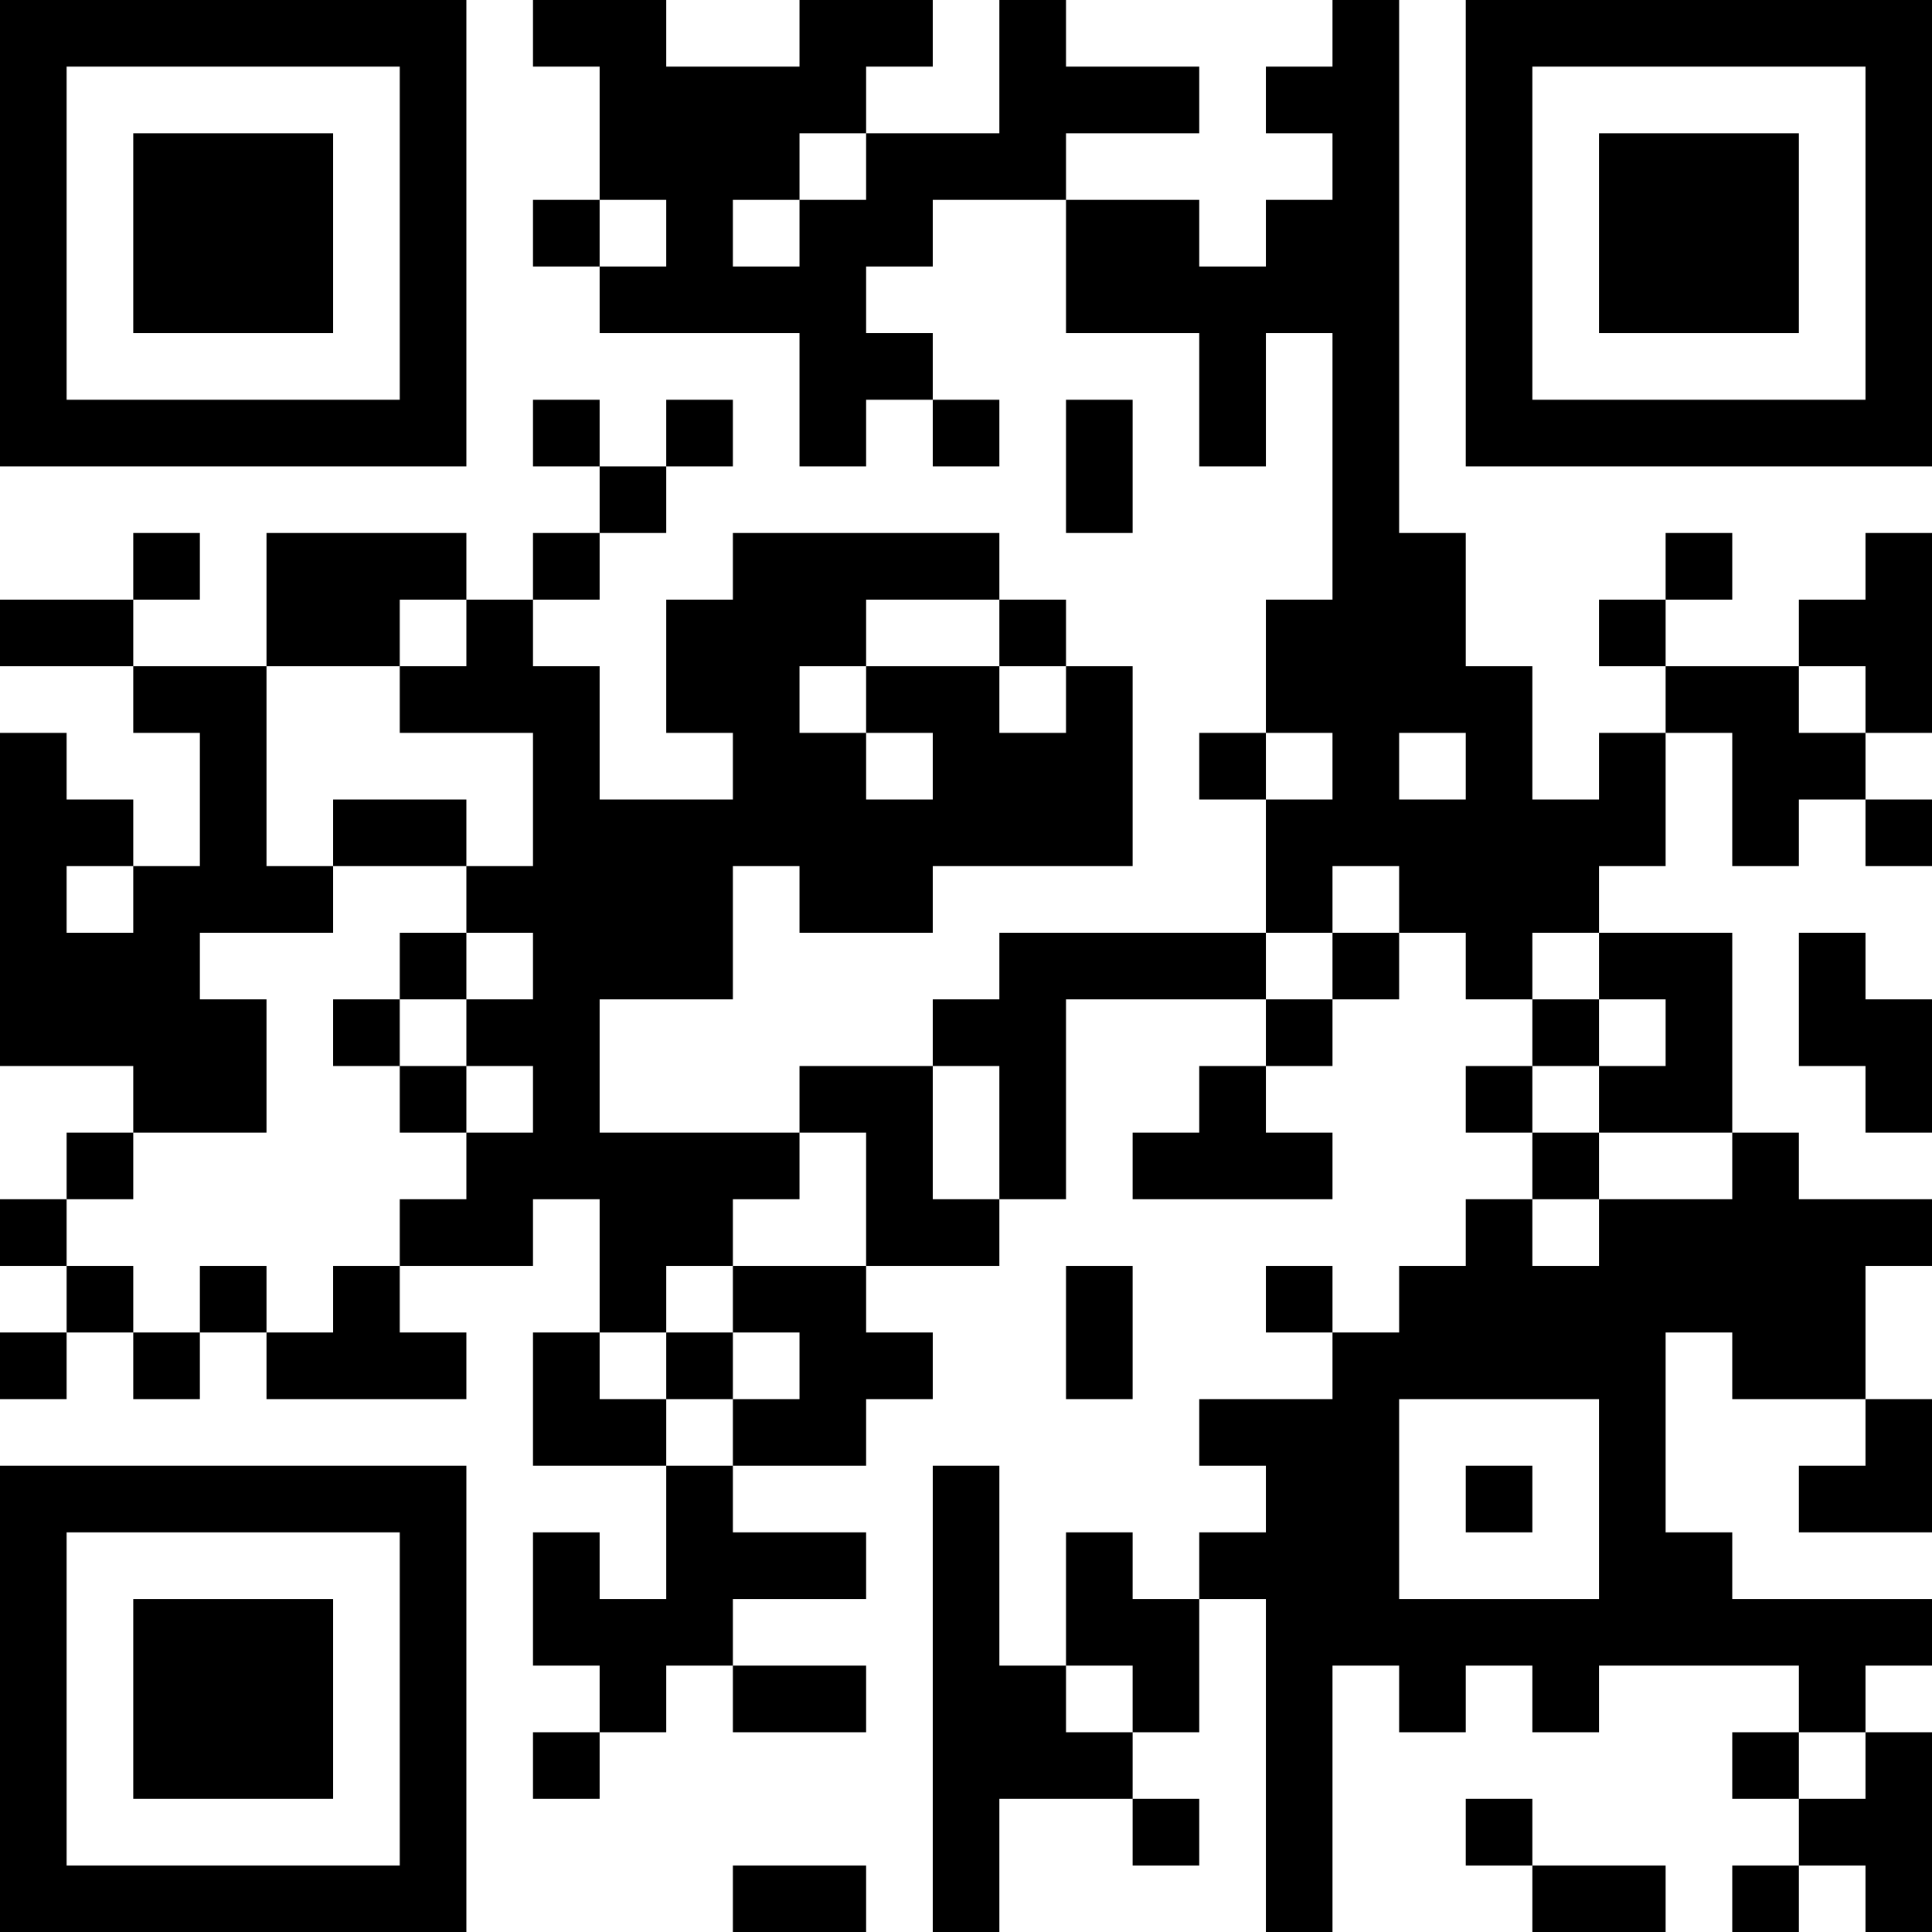 <?xml version="1.0" encoding="UTF-8"?>
<svg xmlns="http://www.w3.org/2000/svg" version="1.1" width="200" height="200" viewBox="0 0 200 200"><rect x="0" y="0" width="200" height="200" fill="#ffffff"/><g transform="scale(6.897)"><g transform="translate(0,0)"><path fill-rule="evenodd" d="M8 0L8 1L9 1L9 3L8 3L8 4L9 4L9 5L12 5L12 7L13 7L13 6L14 6L14 7L15 7L15 6L14 6L14 5L13 5L13 4L14 4L14 3L16 3L16 5L18 5L18 7L19 7L19 5L20 5L20 9L19 9L19 11L18 11L18 12L19 12L19 14L15 14L15 15L14 15L14 16L12 16L12 17L9 17L9 15L11 15L11 13L12 13L12 14L14 14L14 13L17 13L17 10L16 10L16 9L15 9L15 8L11 8L11 9L10 9L10 11L11 11L11 12L9 12L9 10L8 10L8 9L9 9L9 8L10 8L10 7L11 7L11 6L10 6L10 7L9 7L9 6L8 6L8 7L9 7L9 8L8 8L8 9L7 9L7 8L4 8L4 10L2 10L2 9L3 9L3 8L2 8L2 9L0 9L0 10L2 10L2 11L3 11L3 13L2 13L2 12L1 12L1 11L0 11L0 16L2 16L2 17L1 17L1 18L0 18L0 19L1 19L1 20L0 20L0 21L1 21L1 20L2 20L2 21L3 21L3 20L4 20L4 21L7 21L7 20L6 20L6 19L8 19L8 18L9 18L9 20L8 20L8 22L10 22L10 24L9 24L9 23L8 23L8 25L9 25L9 26L8 26L8 27L9 27L9 26L10 26L10 25L11 25L11 26L13 26L13 25L11 25L11 24L13 24L13 23L11 23L11 22L13 22L13 21L14 21L14 20L13 20L13 19L15 19L15 18L16 18L16 15L19 15L19 16L18 16L18 17L17 17L17 18L20 18L20 17L19 17L19 16L20 16L20 15L21 15L21 14L22 14L22 15L23 15L23 16L22 16L22 17L23 17L23 18L22 18L22 19L21 19L21 20L20 20L20 19L19 19L19 20L20 20L20 21L18 21L18 22L19 22L19 23L18 23L18 24L17 24L17 23L16 23L16 25L15 25L15 22L14 22L14 29L15 29L15 27L17 27L17 28L18 28L18 27L17 27L17 26L18 26L18 24L19 24L19 29L20 29L20 25L21 25L21 26L22 26L22 25L23 25L23 26L24 26L24 25L27 25L27 26L26 26L26 27L27 27L27 28L26 28L26 29L27 29L27 28L28 28L28 29L29 29L29 26L28 26L28 25L29 25L29 24L26 24L26 23L25 23L25 20L26 20L26 21L28 21L28 22L27 22L27 23L29 23L29 21L28 21L28 19L29 19L29 18L27 18L27 17L26 17L26 14L24 14L24 13L25 13L25 11L26 11L26 13L27 13L27 12L28 12L28 13L29 13L29 12L28 12L28 11L29 11L29 8L28 8L28 9L27 9L27 10L25 10L25 9L26 9L26 8L25 8L25 9L24 9L24 10L25 10L25 11L24 11L24 12L23 12L23 10L22 10L22 8L21 8L21 0L20 0L20 1L19 1L19 2L20 2L20 3L19 3L19 4L18 4L18 3L16 3L16 2L18 2L18 1L16 1L16 0L15 0L15 2L13 2L13 1L14 1L14 0L12 0L12 1L10 1L10 0ZM12 2L12 3L11 3L11 4L12 4L12 3L13 3L13 2ZM9 3L9 4L10 4L10 3ZM16 6L16 8L17 8L17 6ZM6 9L6 10L4 10L4 13L5 13L5 14L3 14L3 15L4 15L4 17L2 17L2 18L1 18L1 19L2 19L2 20L3 20L3 19L4 19L4 20L5 20L5 19L6 19L6 18L7 18L7 17L8 17L8 16L7 16L7 15L8 15L8 14L7 14L7 13L8 13L8 11L6 11L6 10L7 10L7 9ZM13 9L13 10L12 10L12 11L13 11L13 12L14 12L14 11L13 11L13 10L15 10L15 11L16 11L16 10L15 10L15 9ZM27 10L27 11L28 11L28 10ZM19 11L19 12L20 12L20 11ZM21 11L21 12L22 12L22 11ZM5 12L5 13L7 13L7 12ZM1 13L1 14L2 14L2 13ZM20 13L20 14L19 14L19 15L20 15L20 14L21 14L21 13ZM6 14L6 15L5 15L5 16L6 16L6 17L7 17L7 16L6 16L6 15L7 15L7 14ZM23 14L23 15L24 15L24 16L23 16L23 17L24 17L24 18L23 18L23 19L24 19L24 18L26 18L26 17L24 17L24 16L25 16L25 15L24 15L24 14ZM27 14L27 16L28 16L28 17L29 17L29 15L28 15L28 14ZM14 16L14 18L15 18L15 16ZM12 17L12 18L11 18L11 19L10 19L10 20L9 20L9 21L10 21L10 22L11 22L11 21L12 21L12 20L11 20L11 19L13 19L13 17ZM16 19L16 21L17 21L17 19ZM10 20L10 21L11 21L11 20ZM21 21L21 24L24 24L24 21ZM22 22L22 23L23 23L23 22ZM16 25L16 26L17 26L17 25ZM27 26L27 27L28 27L28 26ZM22 27L22 28L23 28L23 29L25 29L25 28L23 28L23 27ZM11 28L11 29L13 29L13 28ZM0 0L0 7L7 7L7 0ZM1 1L1 6L6 6L6 1ZM2 2L2 5L5 5L5 2ZM22 0L22 7L29 7L29 0ZM23 1L23 6L28 6L28 1ZM24 2L24 5L27 5L27 2ZM0 22L0 29L7 29L7 22ZM1 23L1 28L6 28L6 23ZM2 24L2 27L5 27L5 24Z" fill="#000000"/></g></g></svg>
